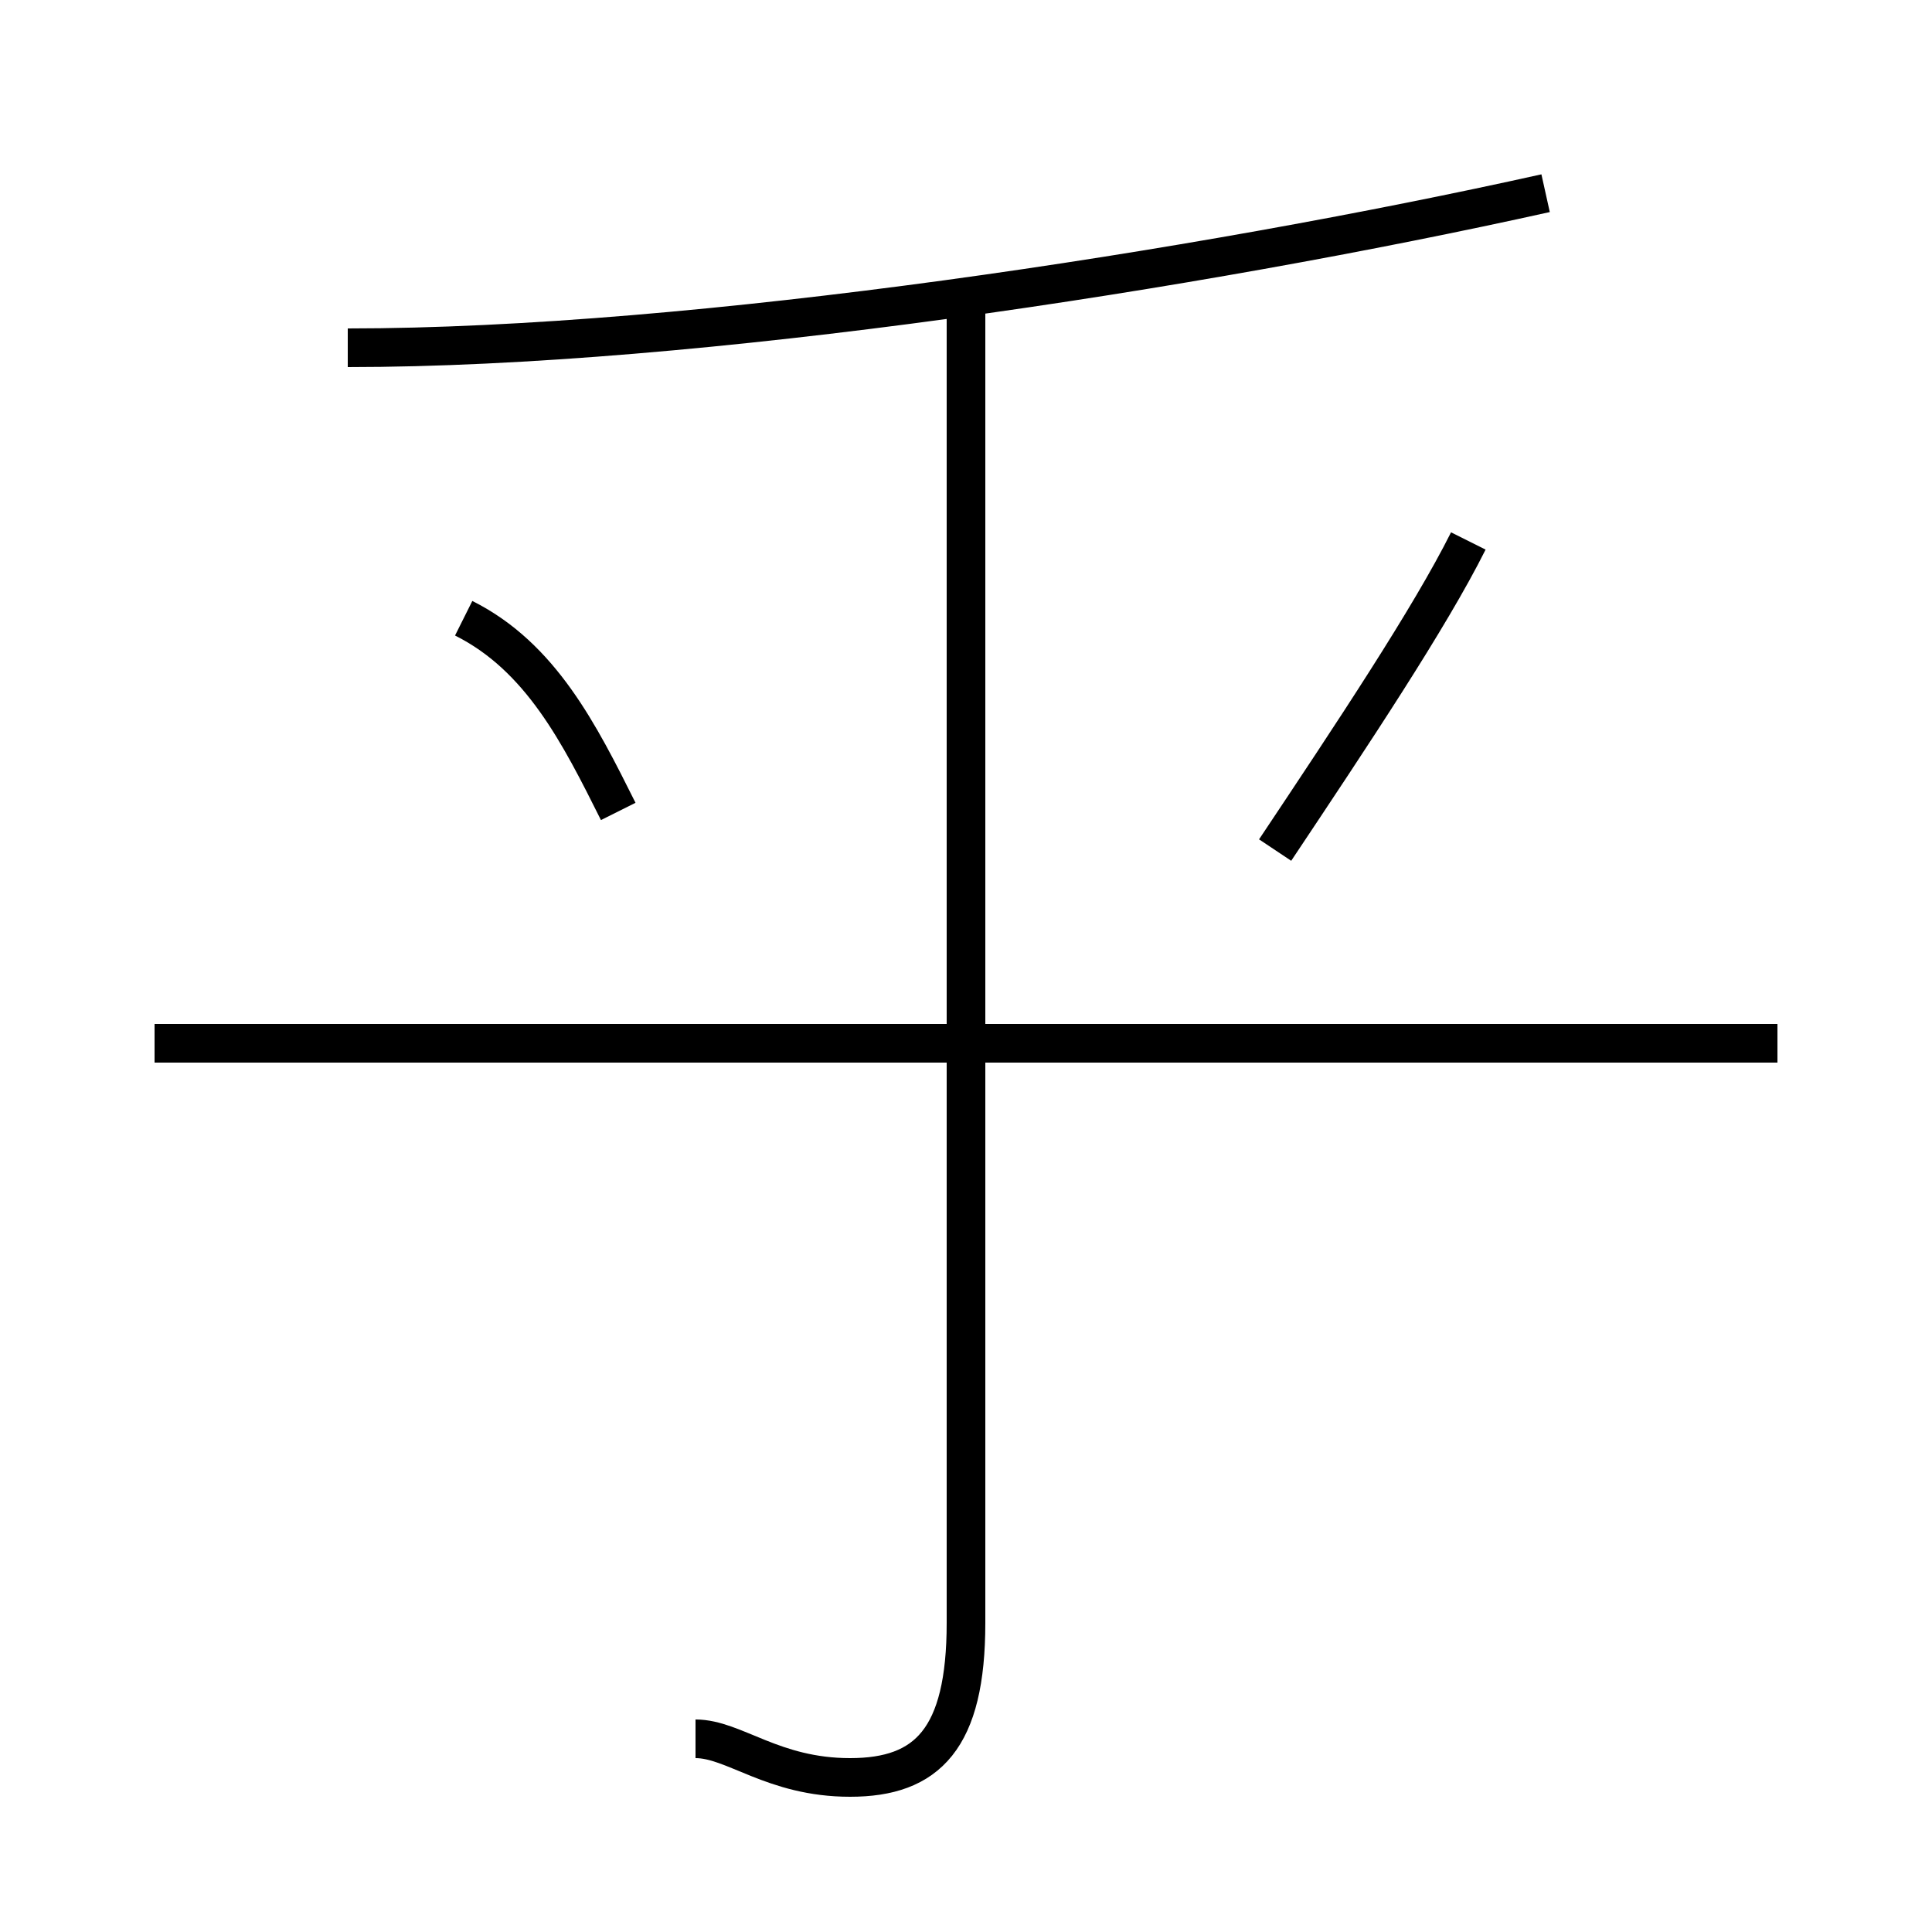 <?xml version='1.0' encoding='utf8'?>
<svg viewBox="0.0 -6.0 50.0 50.0" version="1.1" xmlns="http://www.w3.org/2000/svg">
<rect x="0.0" y="-6.0" width="50.0" height="50.0" fill="#808080" stroke="none"/>
<rect x="-1000" y="-1000" width="2000" height="2000" stroke="white" fill="white"/>
<g style="fill:white;stroke:#000000;  stroke-width:1">
<path d="M 18 1 C 19 1 20 2 22 2 C 24 2 25 1 25 -2 L 25 -36 M 16 -23 C 15 -25 14 -27 12 -28 M 46 -17 L 4 -17 M 9 -35 C 18 -35 31 -37 40 -39 M 33 -22 C 35 -25 37 -28 38 -30" transform="translate(0.0 38.0)" />
</g>
</svg>